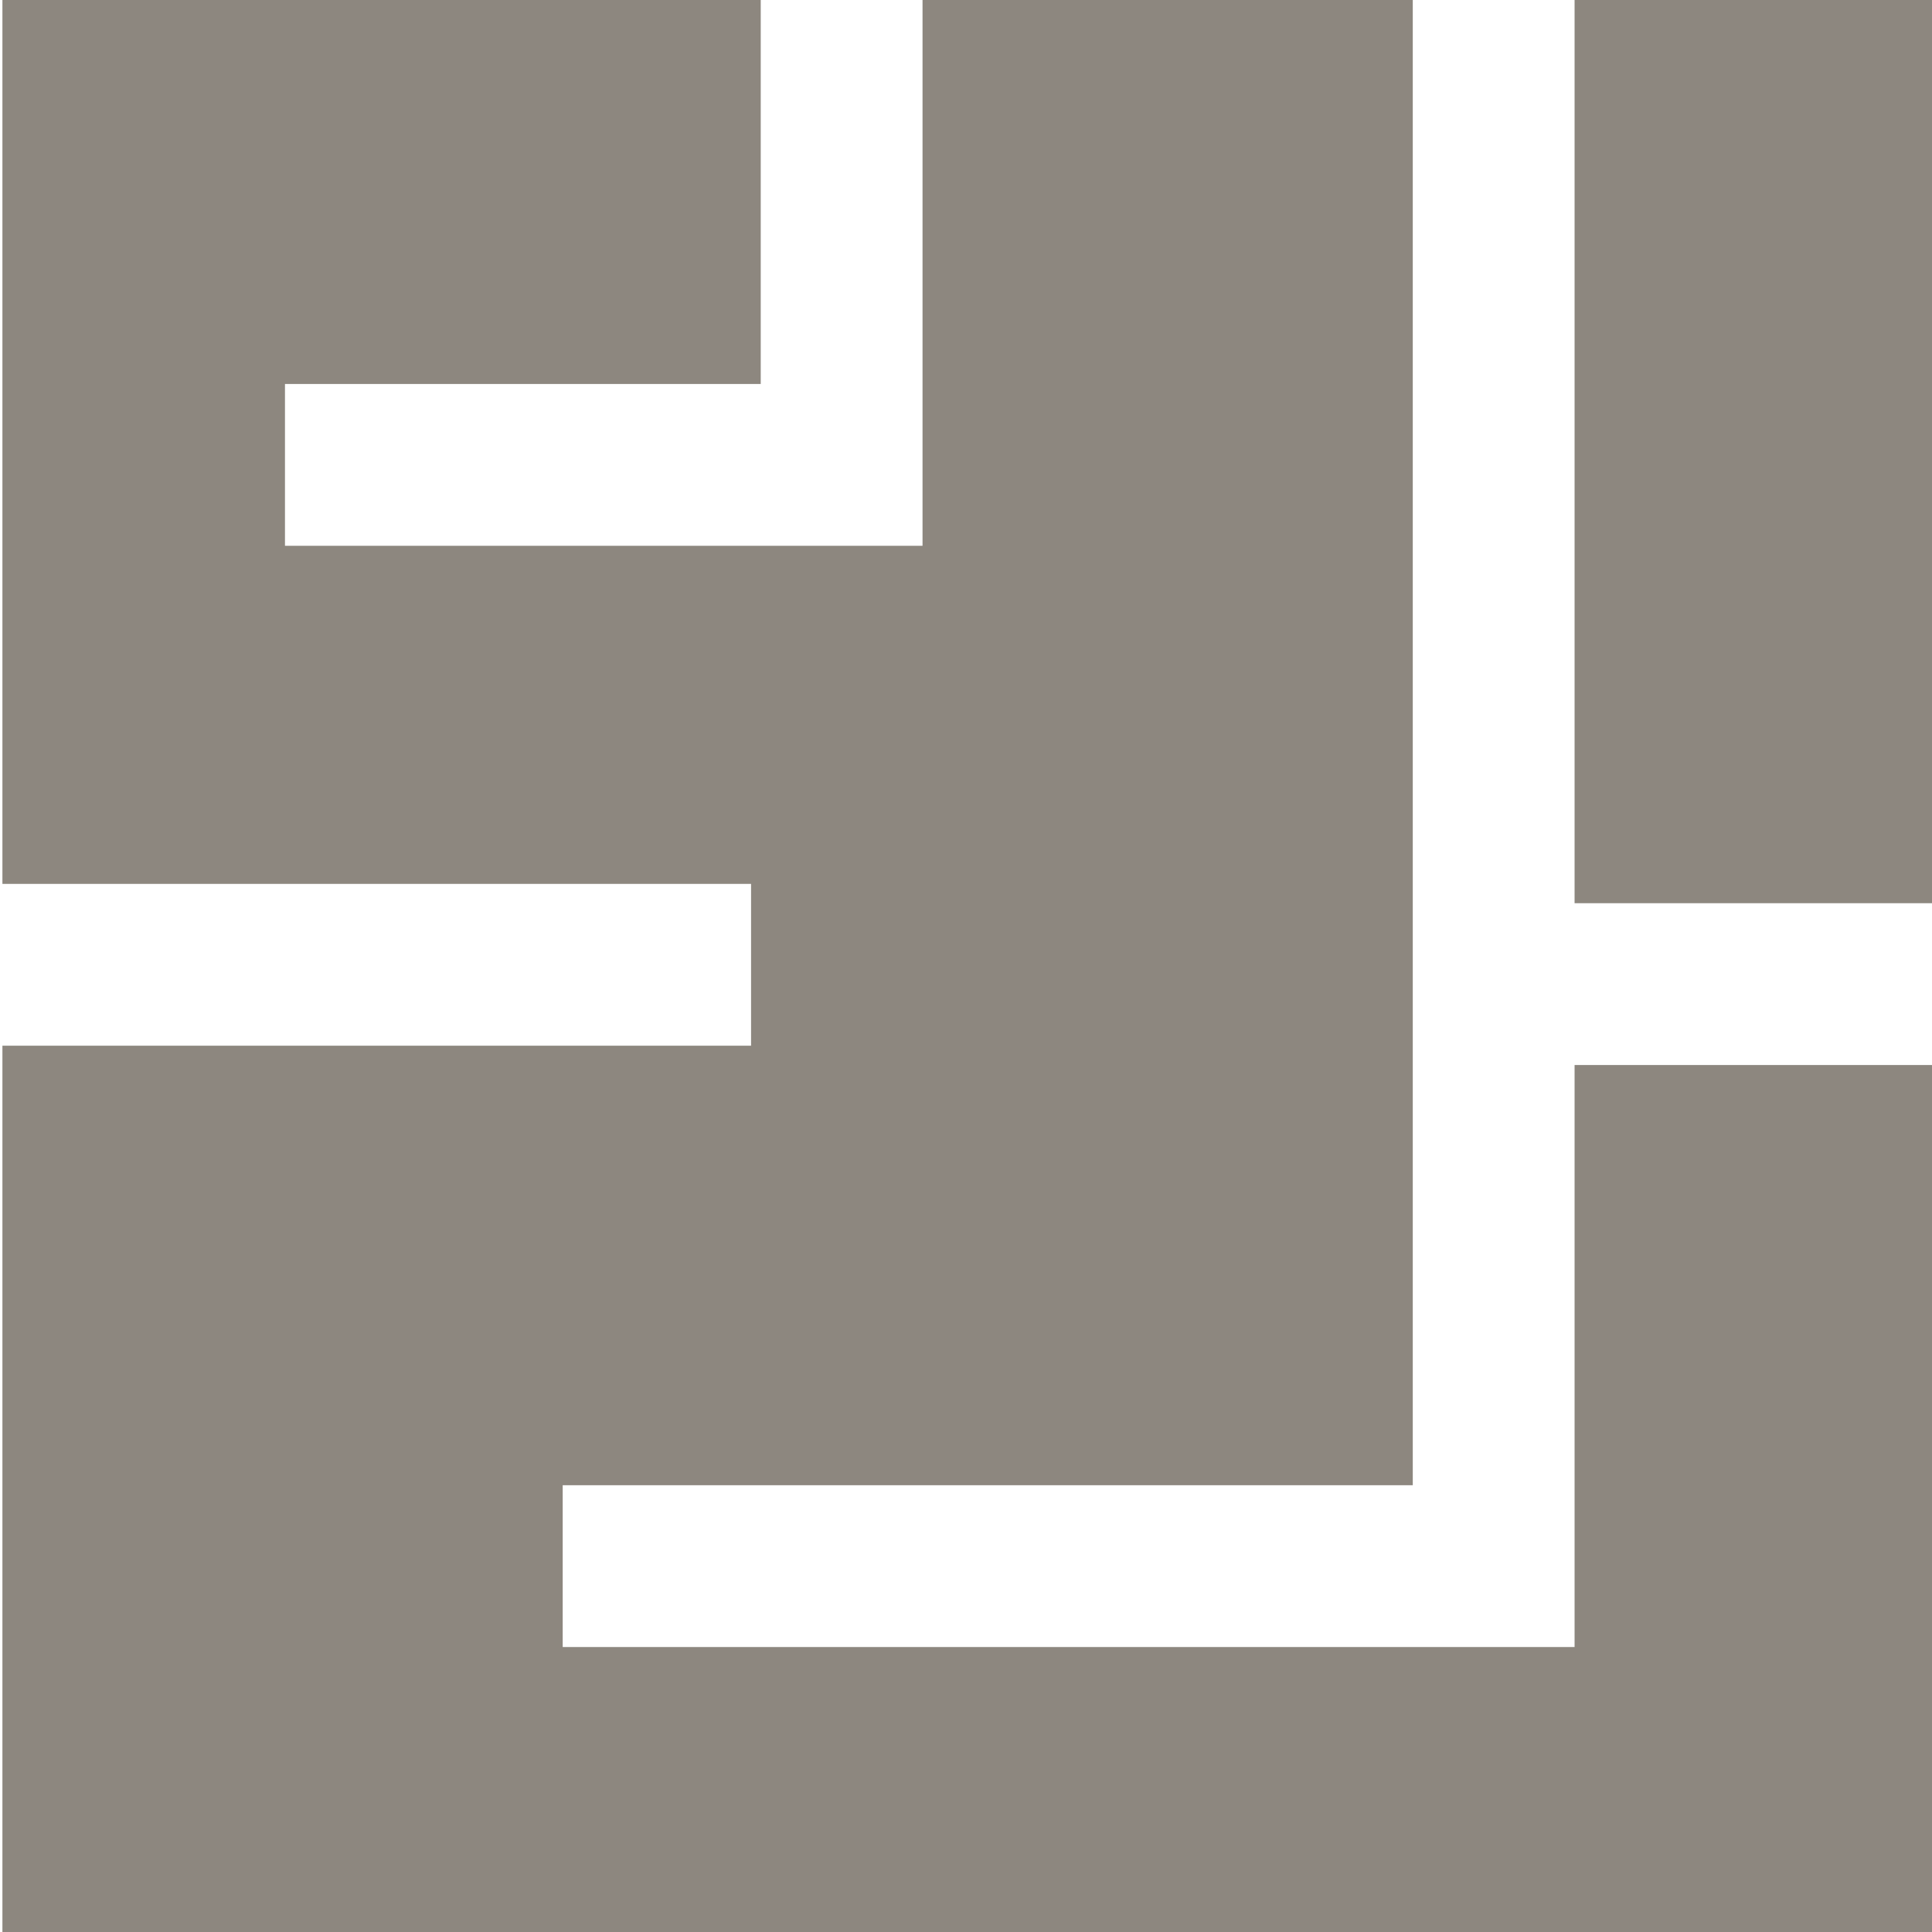 <?xml version="1.0" encoding="utf-8"?>
<!-- Generator: Adobe Illustrator 22.1.0, SVG Export Plug-In . SVG Version: 6.00 Build 0)  -->
<svg version="1.1" id="Layer_1" xmlns="http://www.w3.org/2000/svg" xmlns:xlink="http://www.w3.org/1999/xlink" x="0px" y="0px"
	 viewBox="0 0 80 80" style="enable-background:new 0 0 80 80;" xml:space="preserve">
<style type="text/css">
	.st0{fill:#8D877F;}
</style>
<g>
	<polygon class="st0" points="65.2,44.1 65.2,68.2 23.3,68.2 23.3,61.5 58.5,61.5 58.5,0 38.2,0 38.2,22.6 11.8,22.6 11.8,15.9 
		31.5,15.9 31.5,0 0.1,0 0.1,36.6 31.1,36.6 31.1,43.3 0.1,43.3 0.1,80 80.1,80 80.1,44.1 	"/>
	<rect x="65.2" y="0" class="st0" width="14.9" height="37.4"/>
</g>
</svg>
